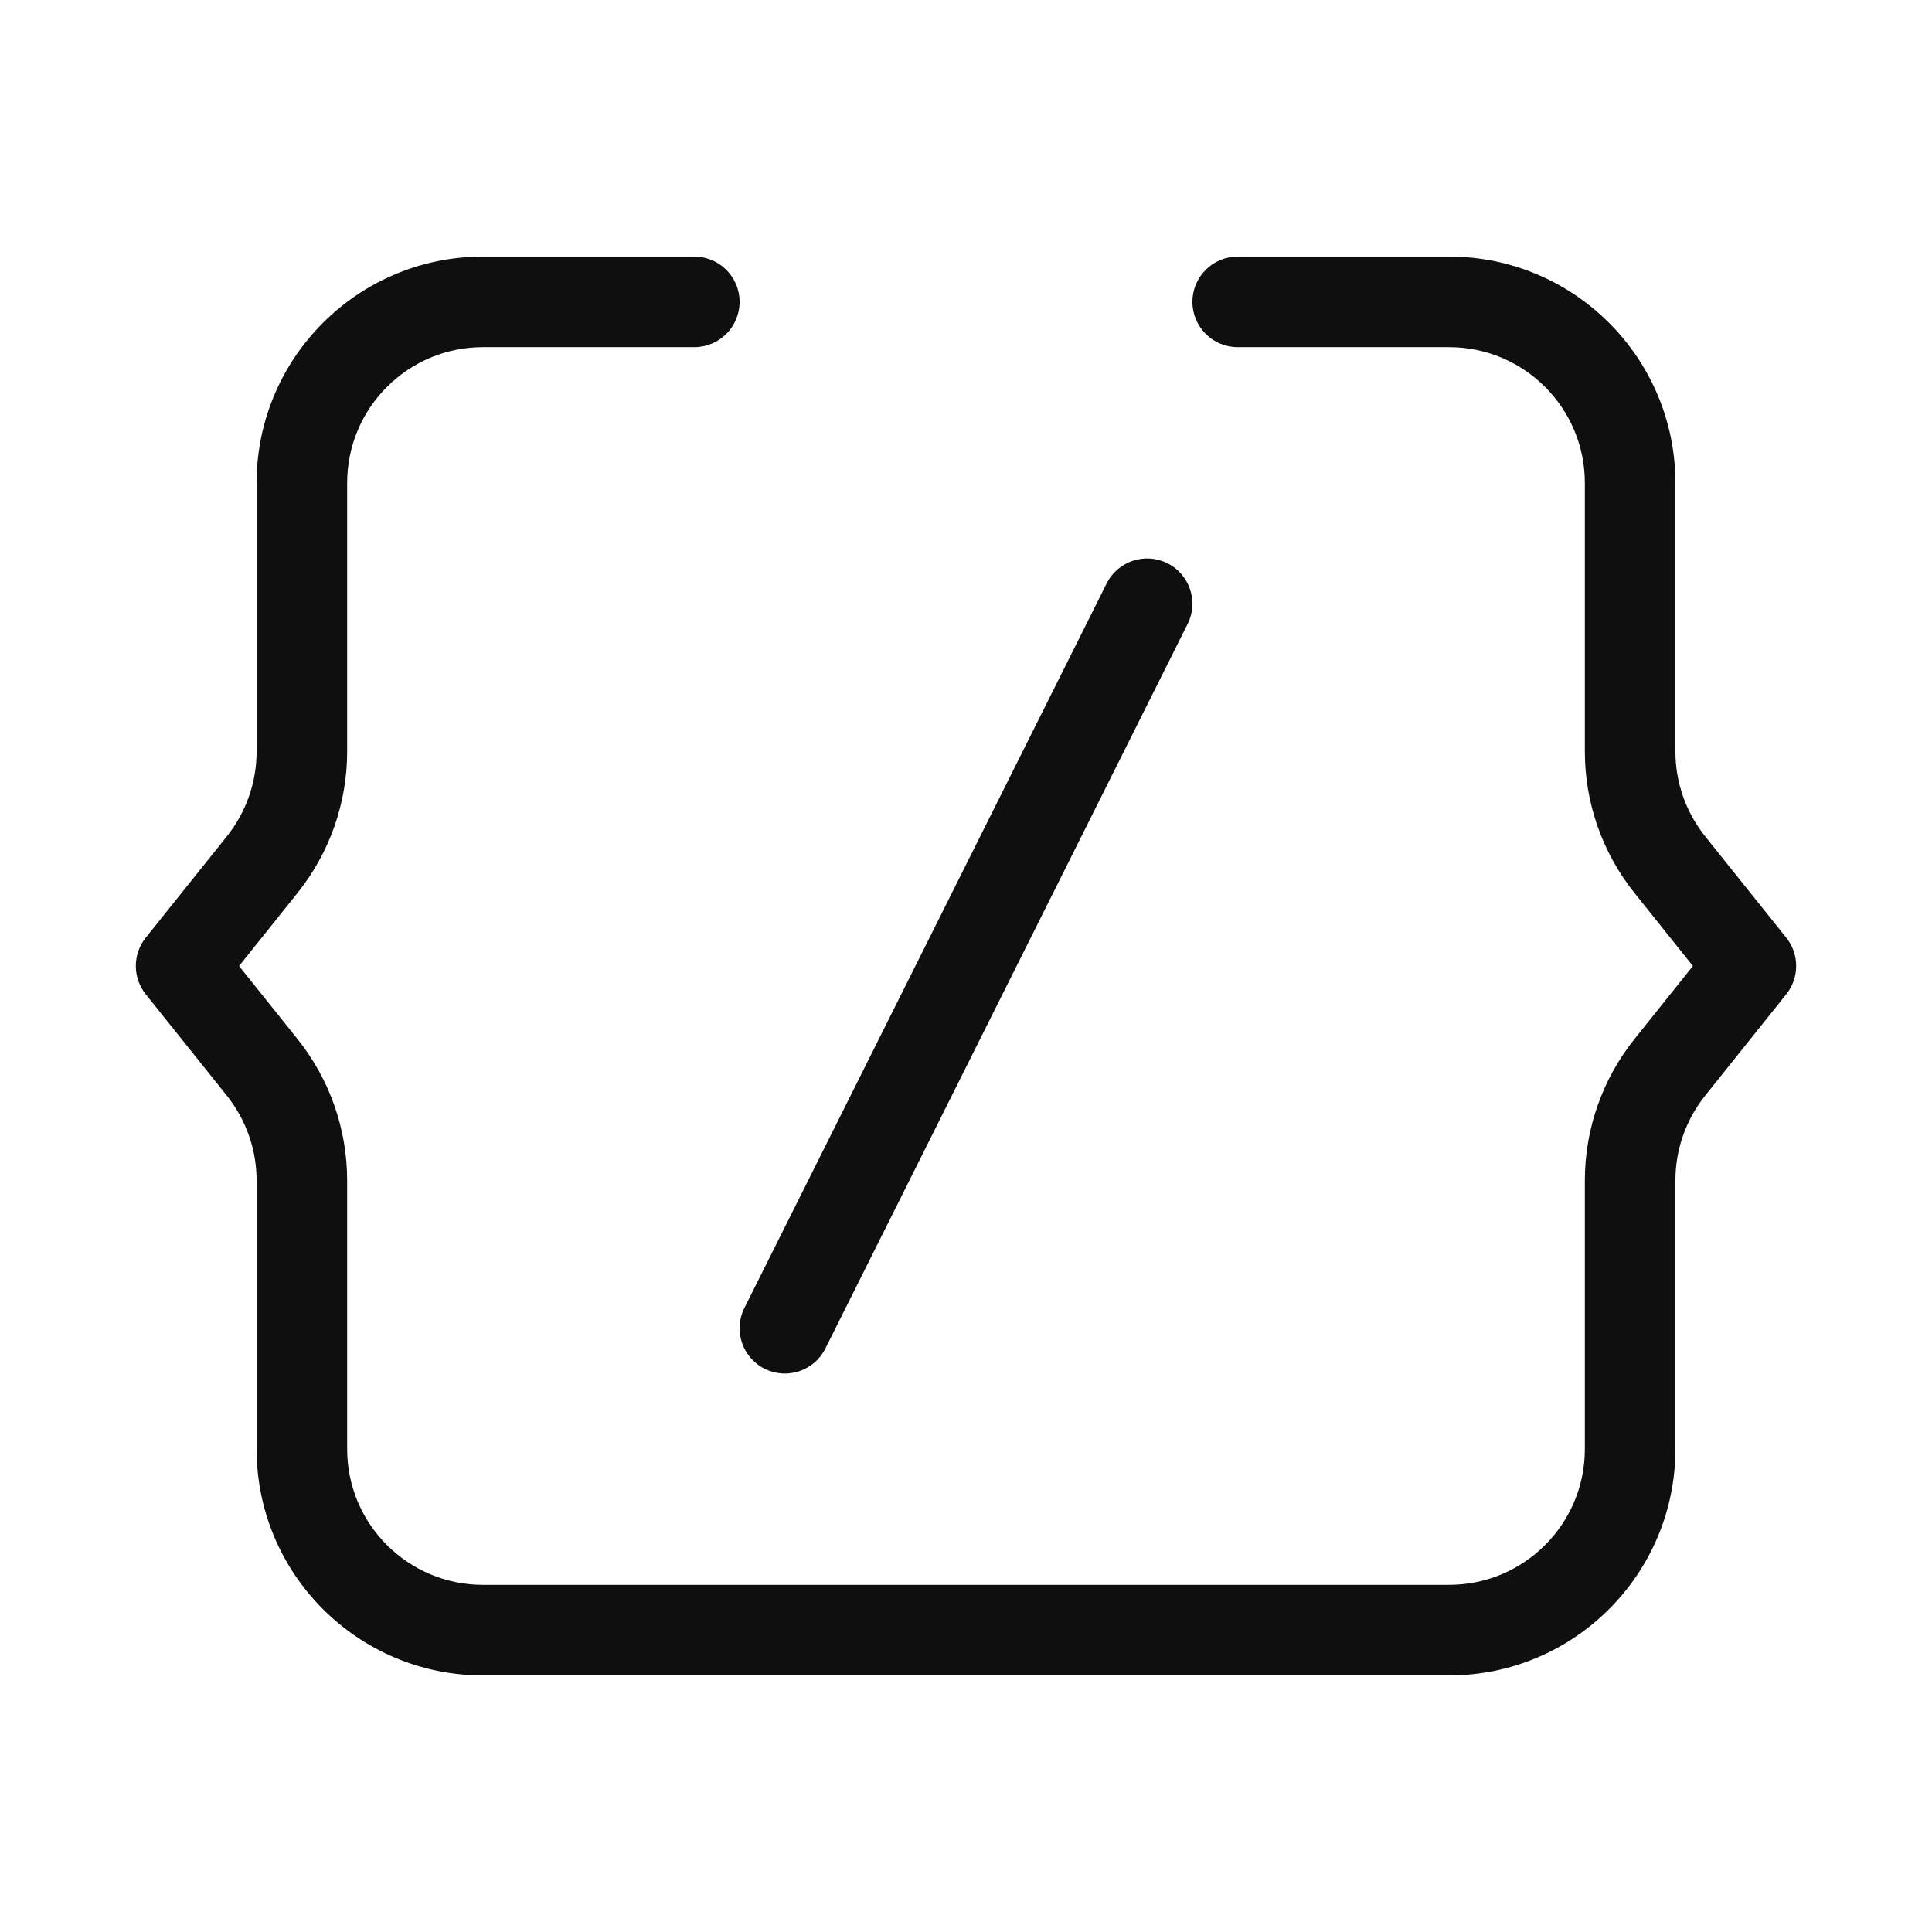 <svg width="32" height="32" viewBox="0 0 32 32" fill="none" xmlns="http://www.w3.org/2000/svg">
<path d="M5.75 8C5.75 6.757 6.757 5.75 8 5.75H11.5C11.914 5.75 12.25 5.414 12.25 5C12.25 4.586 11.914 4.25 11.5 4.25H8C5.929 4.25 4.25 5.929 4.25 8V12.448C4.25 12.959 4.076 13.454 3.757 13.853L2.414 15.531C2.195 15.805 2.195 16.195 2.414 16.468L3.757 18.147C4.076 18.546 4.25 19.041 4.25 19.552V24C4.25 26.071 5.929 27.75 8 27.75H24C26.071 27.75 27.75 26.071 27.75 24V19.552C27.75 19.041 27.924 18.546 28.243 18.147L29.586 16.468C29.805 16.195 29.805 15.805 29.586 15.531L28.243 13.853C27.924 13.454 27.75 12.959 27.75 12.448V8C27.75 5.929 26.071 4.25 24 4.25H20.5C20.086 4.25 19.75 4.586 19.75 5C19.75 5.414 20.086 5.75 20.5 5.75H24C25.243 5.75 26.25 6.757 26.25 8V12.448C26.25 13.299 26.54 14.125 27.072 14.79L28.04 16L27.072 17.21C26.54 17.875 26.25 18.701 26.25 19.552V24C26.25 25.243 25.243 26.25 24 26.25H8C6.757 26.25 5.75 25.243 5.75 24V19.552C5.75 18.701 5.46 17.875 4.928 17.21L3.96 16L4.928 14.79C5.46 14.125 5.75 13.299 5.75 12.448V8ZM19.671 10.335C19.856 9.965 19.706 9.514 19.335 9.329C18.965 9.144 18.514 9.294 18.329 9.665L12.329 21.665C12.144 22.035 12.294 22.486 12.665 22.671C13.035 22.856 13.486 22.706 13.671 22.335L19.671 10.335Z" fill="#0F0F0F"/>
</svg>
